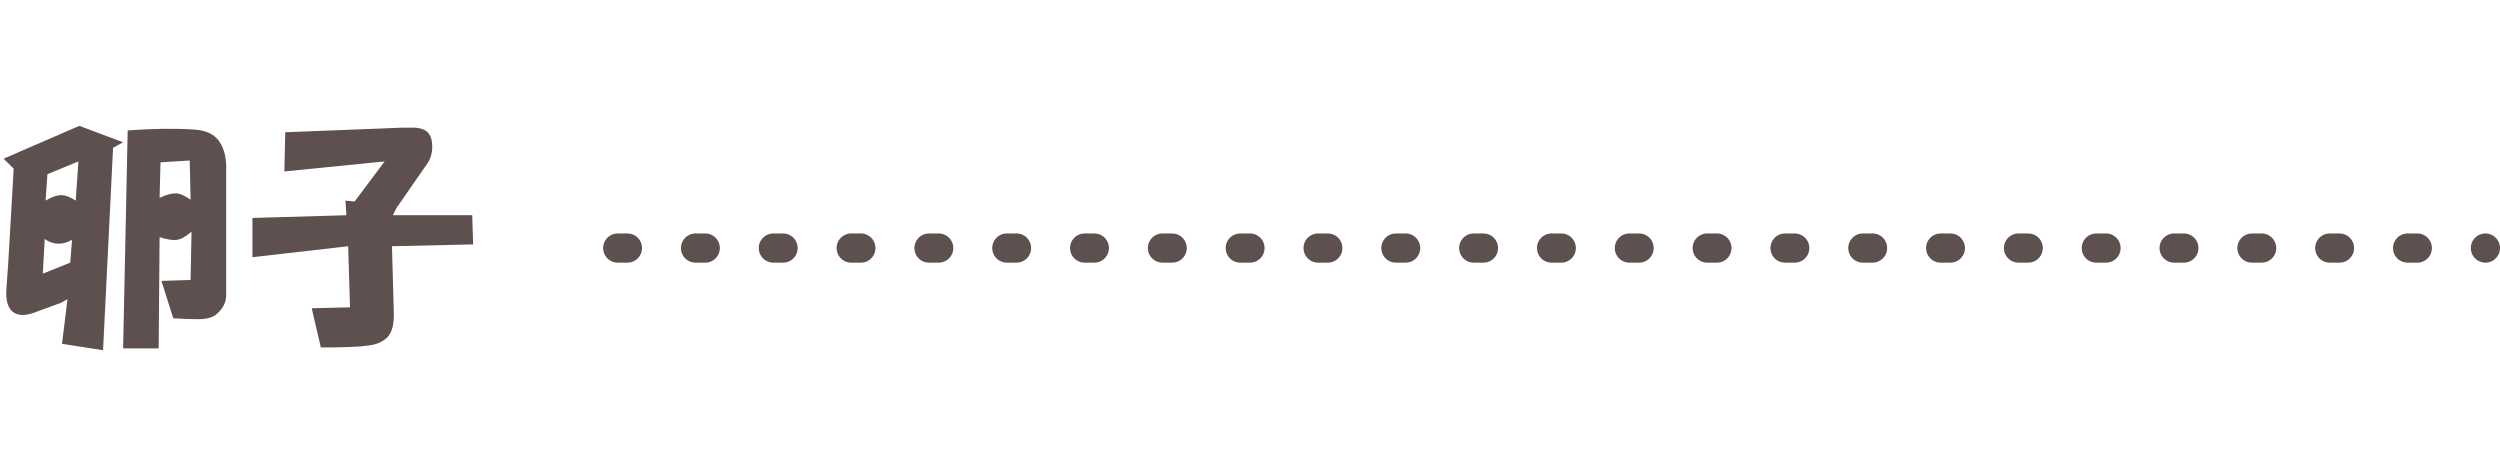 <svg width="257" height="48" viewBox="0 0 257 48" fill="none" xmlns="http://www.w3.org/2000/svg">
<path d="M8.156 12.938L12.656 14.625L11.625 15.188L10.594 36L6.375 35.344L6.938 30.75L6.281 31.125L3.469 32.156C2.406 32.531 1.625 32.438 1.125 31.875C0.75 31.438 0.594 30.719 0.656 29.719L0.844 27.094L1.406 17.344L0.375 16.312L8.156 12.938ZM7.219 27L7.406 24.656C6.406 25.219 5.469 25.188 4.594 24.562L4.406 28.125L7.219 27ZM6.281 20.062C6.719 20.062 7.219 20.25 7.781 20.625L8.062 16.594L4.875 17.906L4.688 20.625C5.312 20.25 5.844 20.062 6.281 20.062ZM22.594 14.625C23.094 15.375 23.312 16.406 23.25 17.719V30.375C23.25 31.062 22.938 31.688 22.312 32.25C21.938 32.625 21.281 32.812 20.344 32.812C19.531 32.812 18.688 32.781 17.812 32.719L16.594 28.875L19.594 28.781L19.688 23.812C19.125 24.312 18.625 24.594 18.188 24.656C17.75 24.719 17.156 24.625 16.406 24.375L16.312 35.812H12.656L13.125 13.406C15.688 13.219 17.938 13.188 19.875 13.312C21.188 13.375 22.094 13.812 22.594 14.625ZM18.094 19.875C18.469 19.875 18.969 20.094 19.594 20.531L19.5 16.5L16.5 16.688L16.406 20.344C17.031 20.031 17.594 19.875 18.094 19.875ZM35.606 22.125L35.513 20.625L36.45 20.719L39.544 16.594L29.231 17.625L29.325 13.594L41.325 13.125C42.013 13.125 42.481 13.125 42.731 13.125C43.356 13.188 43.794 13.375 44.044 13.688C44.356 14.062 44.481 14.656 44.419 15.469C44.356 15.969 44.2 16.406 43.95 16.781L40.763 21.375L40.388 22.125H48.544L48.638 25.125L40.294 25.312L40.481 32.062C40.544 33.562 40.2 34.531 39.45 34.969C39.013 35.281 38.45 35.469 37.763 35.531C37.013 35.656 35.419 35.719 32.981 35.719L32.044 31.688L35.981 31.594L35.794 25.312L25.95 26.438V22.406L35.606 22.125Z" fill="#5D504F"/>
<line x1="63.5" y1="25.5" x2="255.5" y2="25.5" stroke="#5D504F" stroke-width="3" stroke-linecap="round" stroke-dasharray="1 7"/>
</svg>
